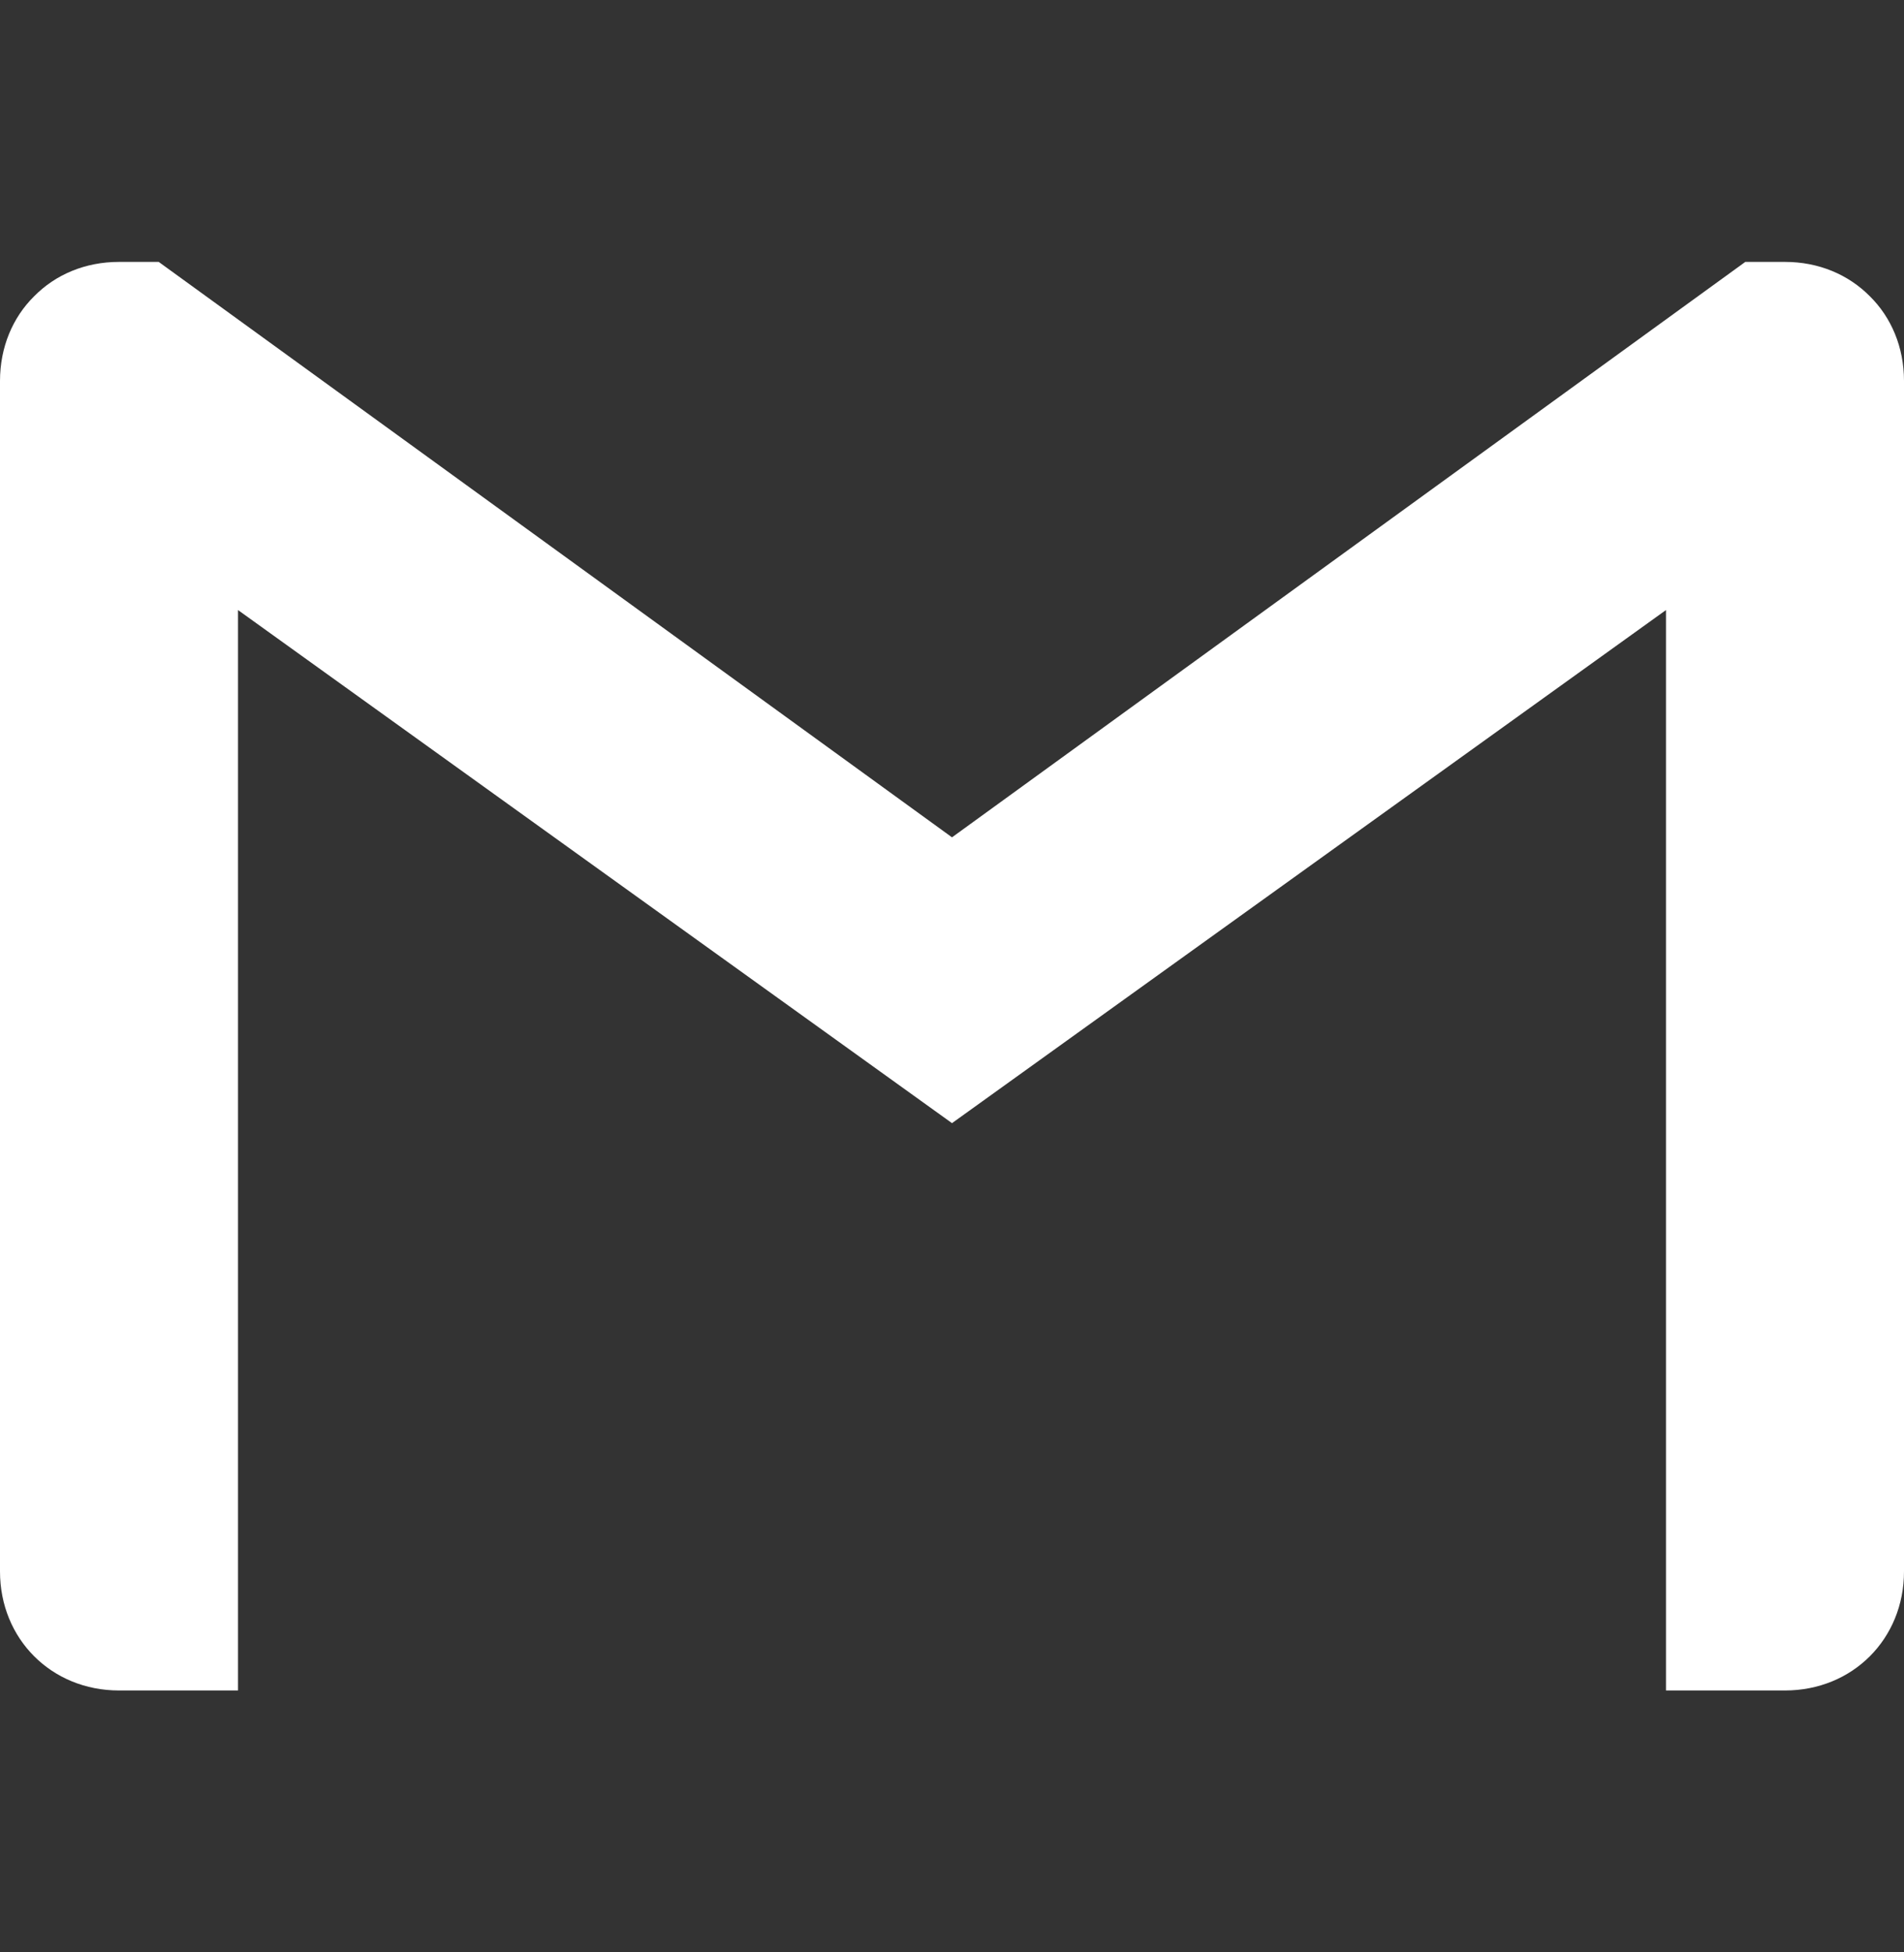 <svg width="40" height="41" viewBox="0 0 40 41" fill="none" xmlns="http://www.w3.org/2000/svg">
<rect x="0" y="0" width="40" height="41" fill="#333333" stroke="none"/>
<g clip-path="url(#clip0_289_184)">
<path d="M40 8V33C40 34.419 38.919 35.5 37.5 35.5H35V12.811L20 23.586L5 12.811V35.5H2.5C1.081 35.5 0 34.419 0 33V8C0 7.29 0.268 6.665 0.716 6.223C1.165 5.766 1.79 5.5 2.5 5.5H3.334L20 17.584L36.666 5.5H37.5C38.21 5.5 38.835 5.768 39.284 6.223C39.732 6.665 40 7.29 40 8Z" fill="white"/>
</g>
<defs>
<clipPath id="clip0_289_184">
<rect width="40" height="40" fill="white" transform="translate(0 0.5)"/>
</clipPath>
</defs>
</svg>
